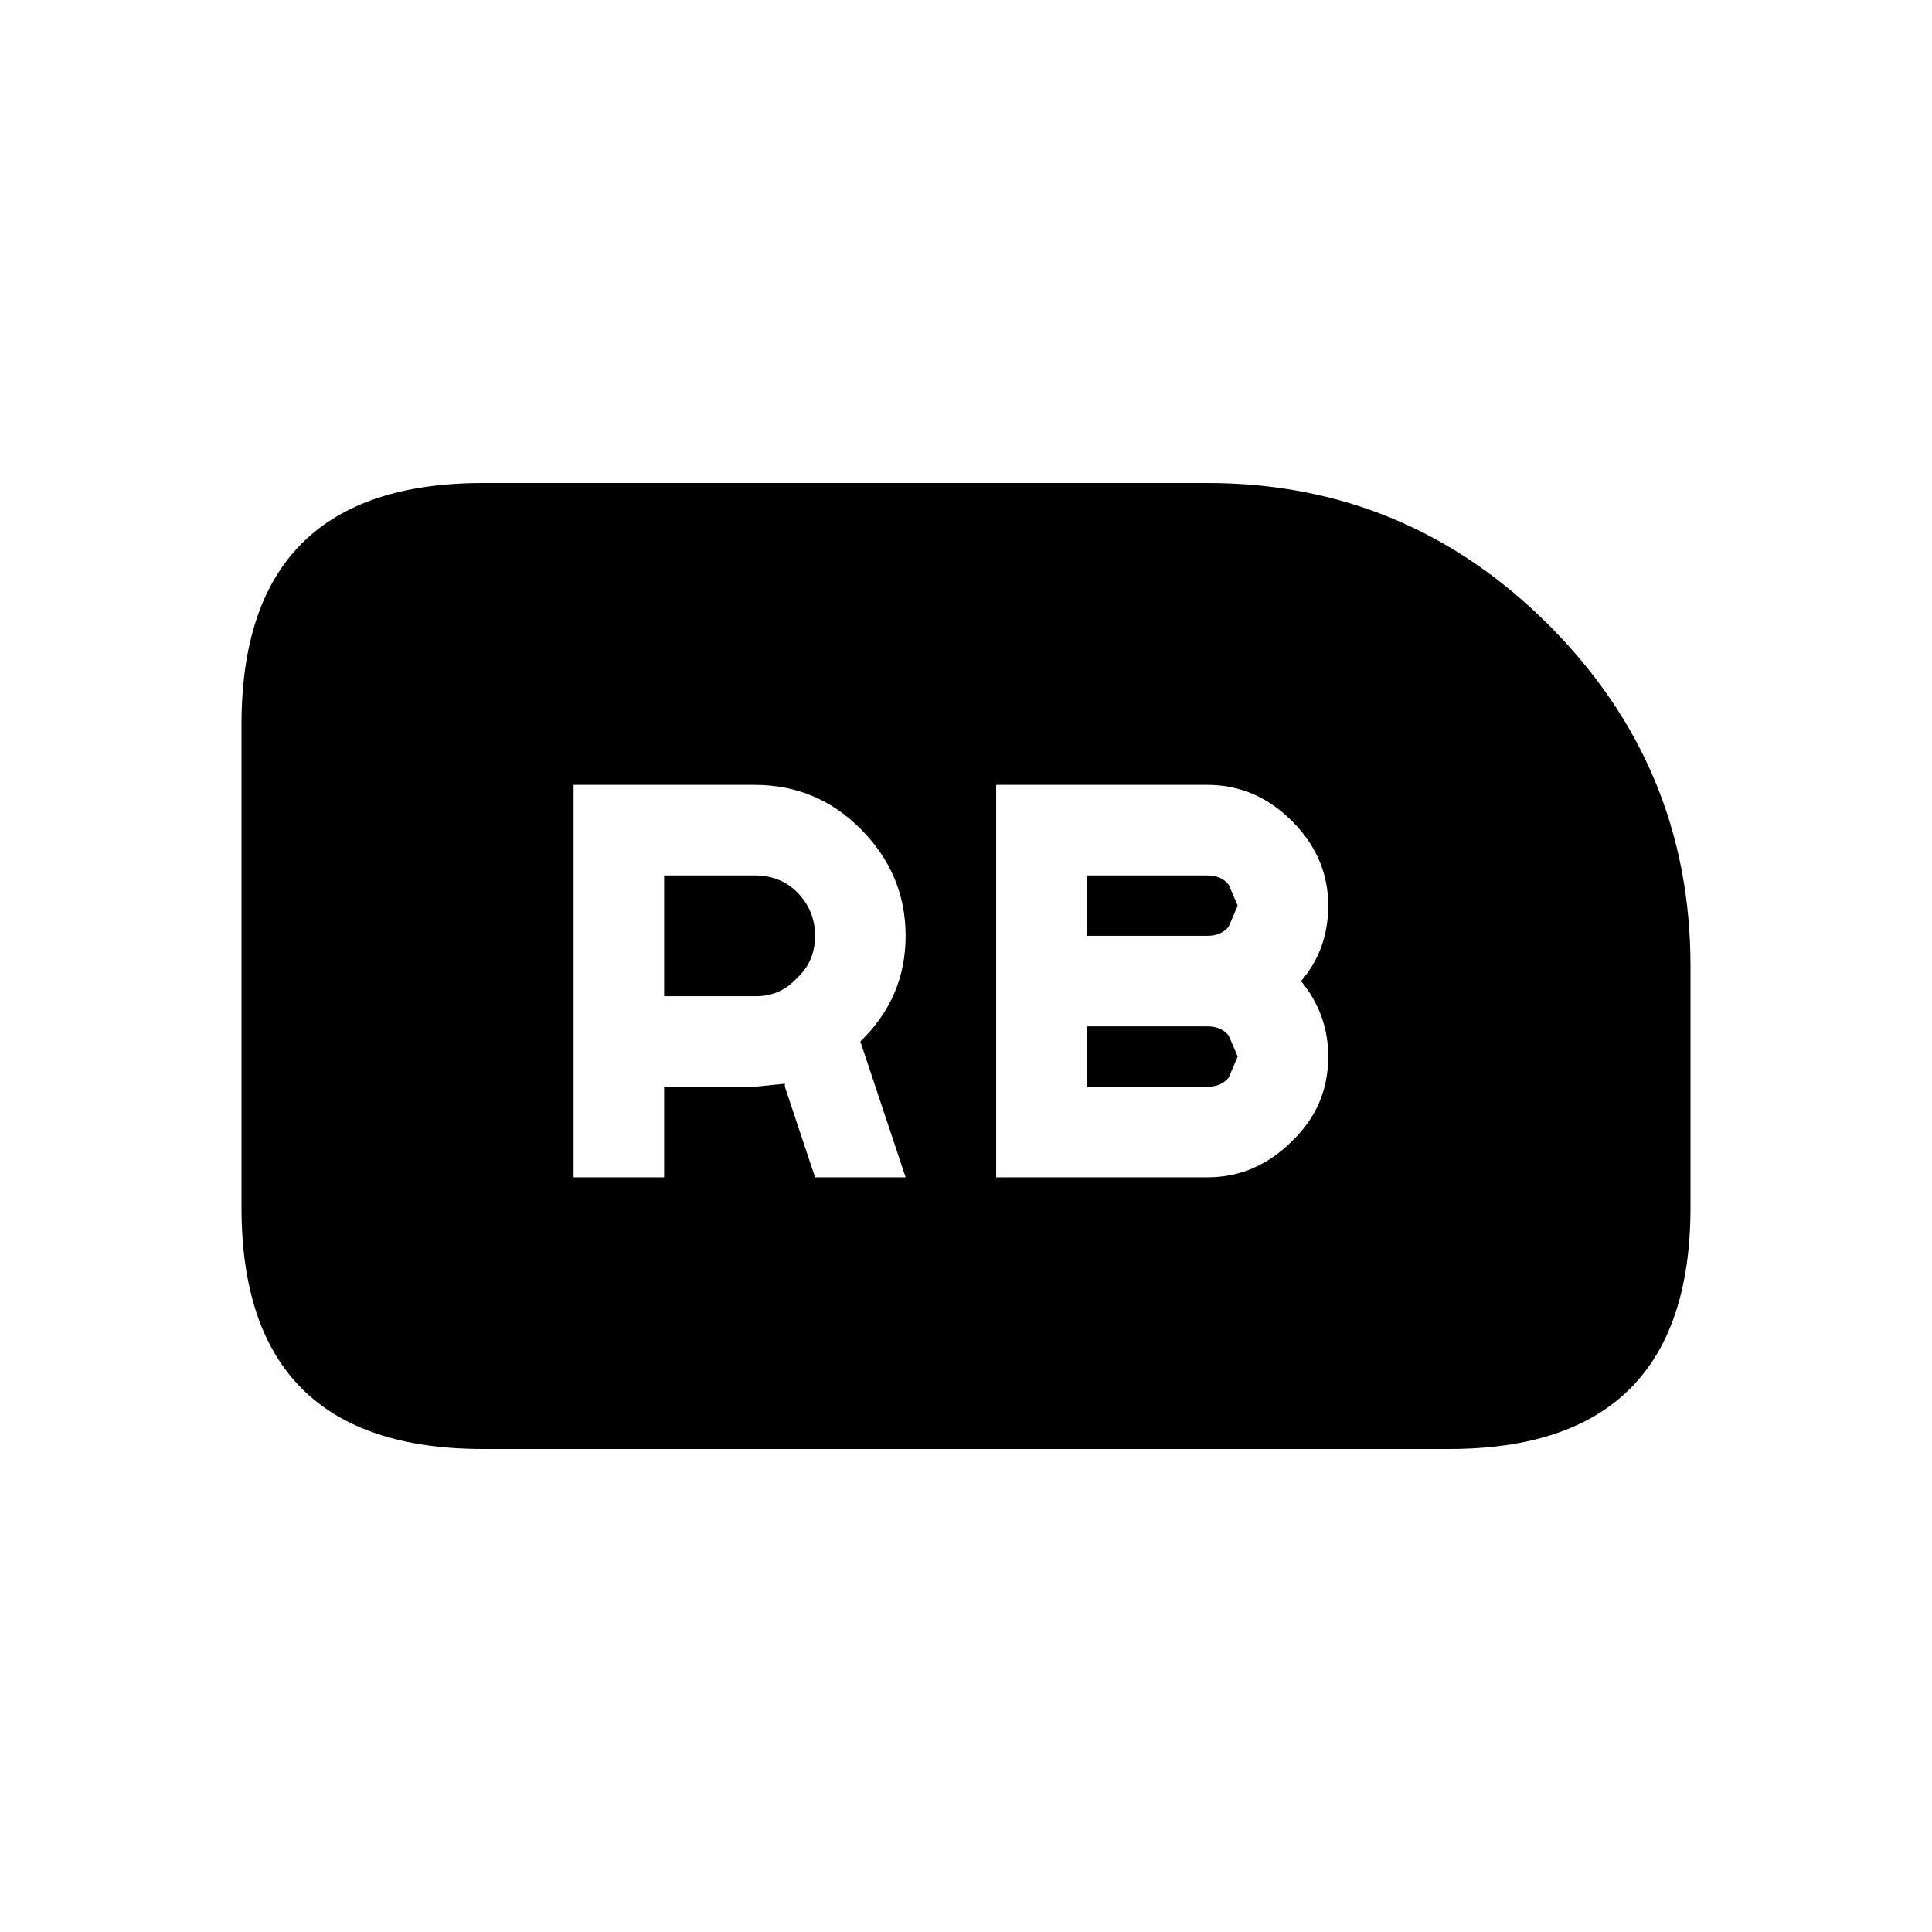 <svg width="64" height="64" xmlns="http://www.w3.org/2000/svg" xmlns:xlink="http://www.w3.org/1999/xlink" viewBox="0 0 64 64" preserveAspectRatio="xMidYMid meet">
  <defs/>
  <g>
    <path stroke="none" fill="currentColor" d="M40 39 Q41.6 39 42.8 37.8 44 36.65 44 35 44 33.6 43.1 32.5 44 31.45 44 30 44 28.4 42.8 27.2 41.6 26 40 26 L33 26 33 39 40 39 M40 31 L36 31 36 29 40 29 Q40.45 29 40.7 29.3 L41 30 40.7 30.7 Q40.45 31 40 31 M16 16 L40 16 Q46.6 16 51.3 20.7 56 25.4 56 32 L56 40 Q56 48 48 48 L16 48 Q8 48 8 40 L8 24 Q8 16 16 16 M40 36 L36 36 36 34 40 34 Q40.45 34 40.7 34.3 L41 35 40.7 35.7 Q40.45 36 40 36 M25 36 L26 35.9 26 36 27 39 30 39 28.5 34.5 Q30 33.05 30 31 30 28.95 28.5 27.45 27.05 26 25 26 L19 26 19 39 22 39 22 36 25 36 M22 33 L22 29 25 29 Q25.85 29 26.4 29.55 27 30.15 27 31 27 31.85 26.4 32.4 25.85 33 25.05 33 L22 33"/>
  </g>
</svg>